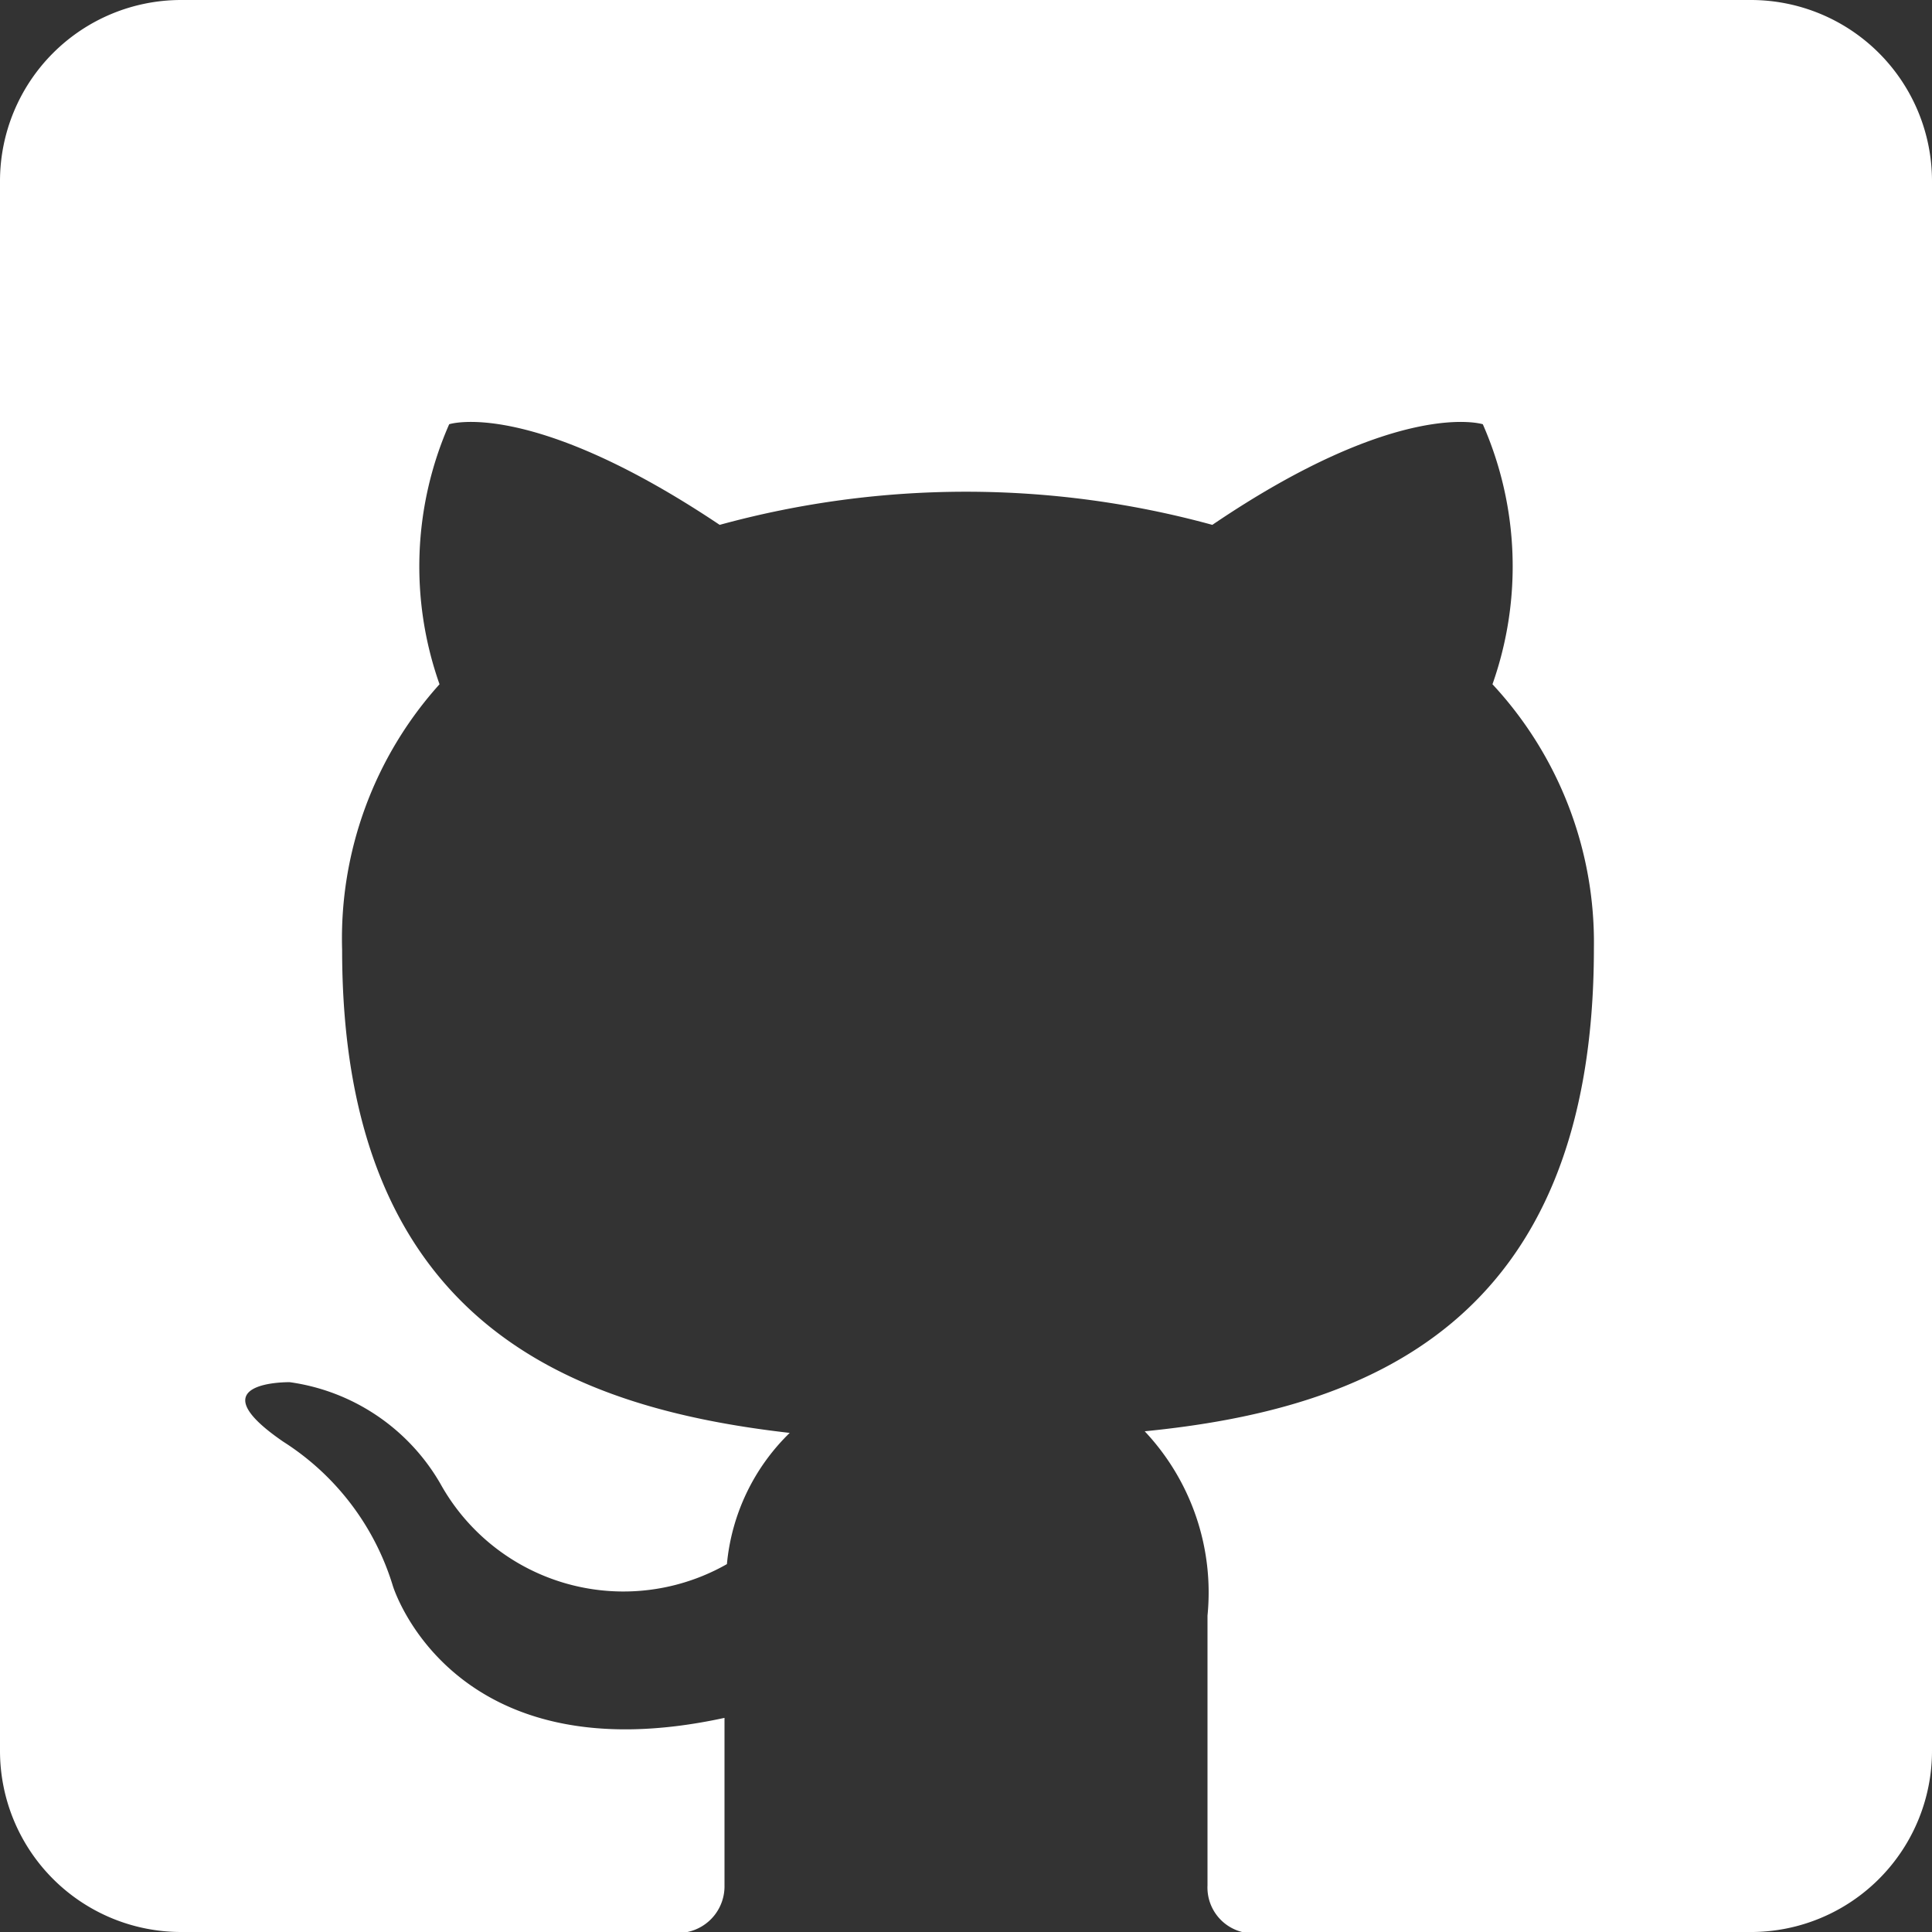 <svg xmlns="http://www.w3.org/2000/svg" viewBox="0 0 24 24"><rect x="0" y="0" width="24" height="24" fill="#333333" stroke="none"/><title>github-icon</title><g id="Layer_2" data-name="Layer 2"><g id="Layer_1-2" data-name="Layer 1"><path class="cls-1" d="M21.75,0H2.25A2.25,2.25,0,0,0,0,2.25v19.5A2.25,2.25,0,0,0,2.25,24H8.54A.58.58,0,0,0,9,23.42c0-.29,0-1.06,0-2.08-3.4.74-4.12-1.64-4.12-1.64a3.24,3.24,0,0,0-1.36-1.79c-1.11-.76.08-.74.08-.74a2.57,2.57,0,0,1,1.87,1.26,2.6,2.6,0,0,0,3.56,1,2.61,2.61,0,0,1,.78-1.63c-2.71-.31-5.56-1.36-5.56-6A4.72,4.72,0,0,1,5.46,8.5a4.39,4.39,0,0,1,.12-3.23s1-.33,3.36,1.25a11.58,11.58,0,0,1,6.12,0c2.33-1.58,3.36-1.25,3.36-1.25a4.39,4.39,0,0,1,.12,3.23,4.71,4.71,0,0,1,1.26,3.28c0,4.69-2.86,5.73-5.58,6A2.92,2.92,0,0,1,15,20.07c0,1.63,0,3,0,3.35a.57.57,0,0,0,.43.58h6.29A2.25,2.25,0,0,0,24,21.75V2.25A2.25,2.25,0,0,0,21.75,0Z" fill="#FFF" fill-rule="evenodd"/></g></g></svg>
